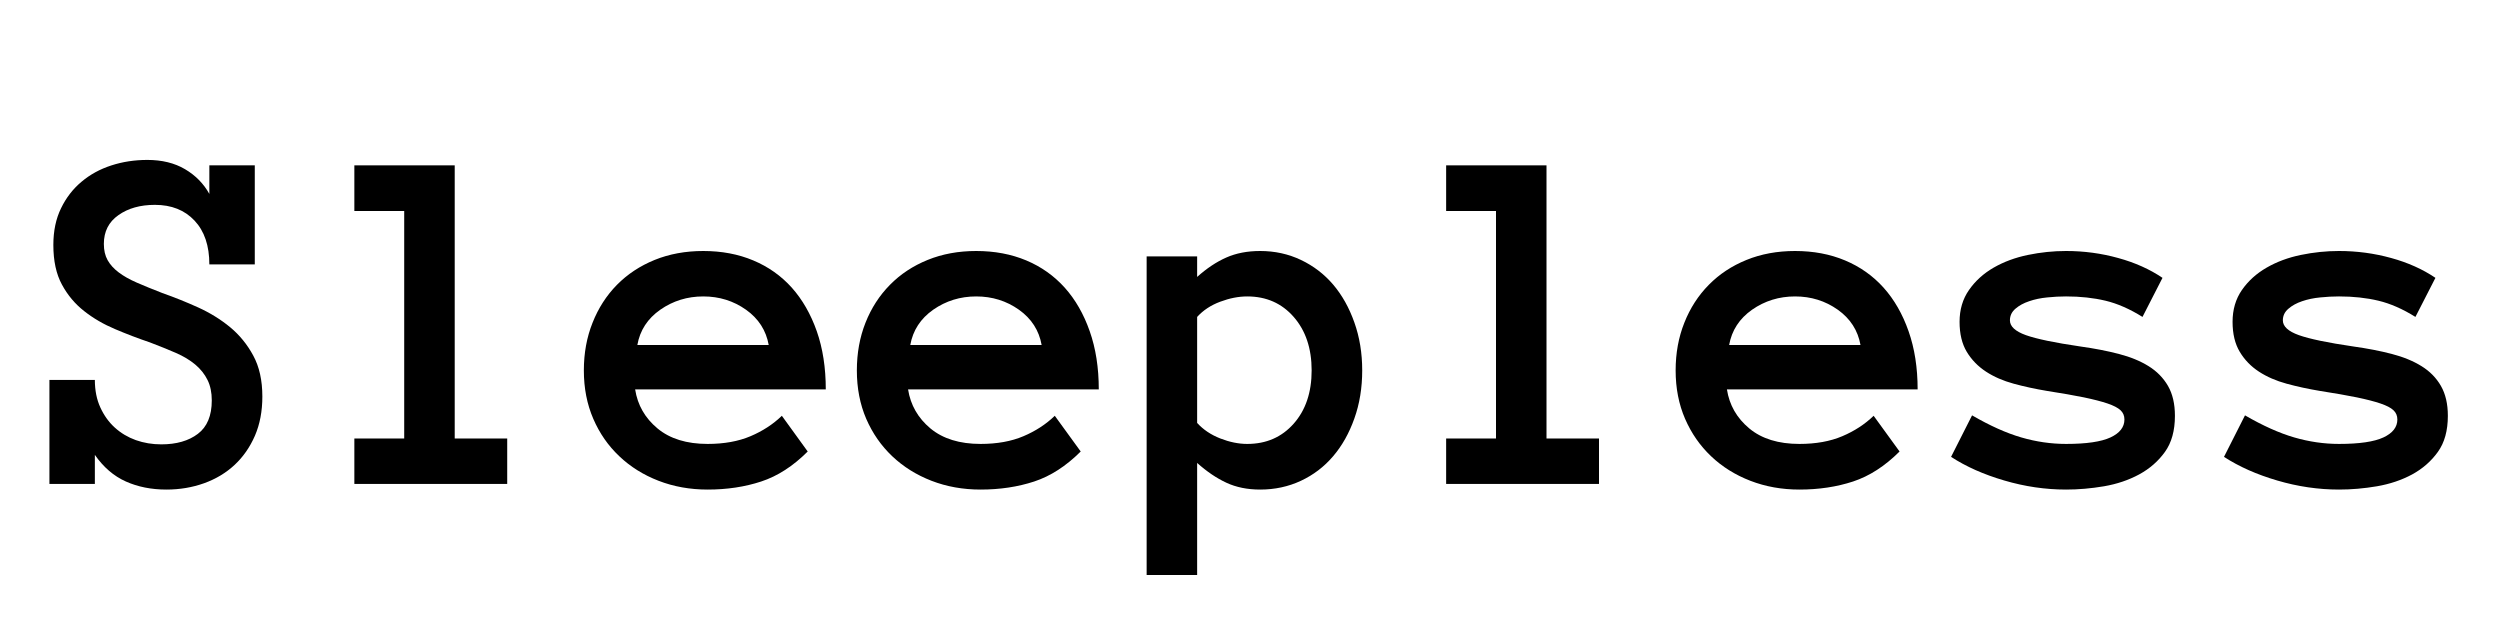 <svg width="350" height="90" xmlns="http://www.w3.org/2000/svg" fill="none">
 <defs>
  <clipPath id="assetClipPath_aQ_LdDGL">
   <path fill="#ffffff" id="path_c1DvRy6G" d="m-64,-70l661,0l0,231l-661,0l0,-231z"/>
  </clipPath>
 </defs>
 <g>
  <title>Layer 1</title>
  <g id="svg_1" data-asset-index="-1">
   <g id="svg_2" data-asset-index="-1" transform="translate(-64 -70) scale(1 1)" clip-path="url(#assetClipPath_aQ_LdDGL)">
    <path id="svg_3" d="m100.73,125.51l0,0q0,3.08 -1.04,5.49q-1.05,2.41 -2.84,4.08q-1.8,1.68 -4.27,2.57q-2.48,0.89 -5.29,0.89l0,0q-3.14,0 -5.67,-1.13q-2.53,-1.13 -4.34,-3.73l0,0l0,4.07l-6.36,0l0,-14.56l6.36,0q0,2.19 0.77,3.86q0.77,1.68 2.03,2.82q1.27,1.15 2.94,1.75q1.68,0.59 3.56,0.59l0,0q3.18,0 5.12,-1.47q1.95,-1.47 1.95,-4.68l0,0q0,-1.67 -0.6,-2.87q-0.59,-1.2 -1.7,-2.14q-1.12,-0.94 -2.72,-1.64q-1.61,-0.7 -3.66,-1.48l0,0q-2.43,-0.82 -4.85,-1.85q-2.43,-1.02 -4.34,-2.53q-1.92,-1.5 -3.11,-3.71q-1.2,-2.2 -1.2,-5.55l0,0q0,-2.94 1.08,-5.14q1.07,-2.21 2.87,-3.71q1.79,-1.51 4.17,-2.28q2.37,-0.77 5.04,-0.77l0,0q3.08,0 5.28,1.3q2.2,1.3 3.4,3.46l0,0l0,-4l6.36,0l0,13.87l-6.36,0q0,-3.93 -2.07,-6.13q-2.07,-2.21 -5.55,-2.21l0,0q-3.08,0 -5.11,1.44q-2.04,1.43 -2.04,4.03l0,0q0,1.34 0.53,2.28q0.53,0.94 1.54,1.7q1.01,0.77 2.55,1.44q1.54,0.67 3.55,1.45l0,0q2.53,0.89 5.03,2.02q2.49,1.13 4.48,2.77q1.98,1.64 3.24,3.98q1.27,2.34 1.27,5.72z" fill="#000000"/>
    <path id="svg_4" d="m135.01,131.39l0,6.36l-21.4,0l0,-6.36l6.98,0l0,-31.85l-6.98,0l0,-6.39l14.05,0l0,38.24l7.35,0z" fill="#000000"/>
    <path id="svg_5" d="m179.61,124.52l-26.69,0q0.51,3.28 3.13,5.46q2.61,2.17 7.02,2.17l0,0q3.45,0 6,-1.08q2.55,-1.08 4.39,-2.86l0,0l3.62,5q-3.07,3.07 -6.51,4.2q-3.43,1.13 -7.5,1.13l0,0q-3.69,0 -6.87,-1.23q-3.18,-1.23 -5.5,-3.44q-2.33,-2.2 -3.64,-5.24q-1.32,-3.05 -1.32,-6.77l0,0q0,-3.63 1.22,-6.68q1.21,-3.06 3.41,-5.3q2.21,-2.24 5.28,-3.49q3.08,-1.25 6.81,-1.25l0,0q3.86,0 7,1.32q3.15,1.32 5.39,3.81q2.23,2.5 3.5,6.1q1.26,3.61 1.26,8.15l0,0zm-26.38,-6.22l18.39,0q-0.55,-3.07 -3.18,-4.94q-2.63,-1.86 -5.98,-1.86l0,0q-3.35,0 -6.02,1.86q-2.67,1.87 -3.21,4.94l0,0z" fill="#000000"/>
    <path id="svg_6" d="m217.83,124.52l-26.7,0q0.52,3.28 3.13,5.46q2.62,2.17 7.02,2.17l0,0q3.46,0 6,-1.08q2.55,-1.08 4.39,-2.86l0,0l3.63,5q-3.08,3.07 -6.51,4.2q-3.44,1.13 -7.51,1.13l0,0q-3.69,0 -6.87,-1.23q-3.17,-1.23 -5.5,-3.44q-2.32,-2.2 -3.64,-5.24q-1.31,-3.05 -1.31,-6.77l0,0q0,-3.63 1.21,-6.68q1.21,-3.06 3.42,-5.3q2.2,-2.24 5.28,-3.49q3.07,-1.25 6.8,-1.25l0,0q3.86,0 7.01,1.32q3.14,1.32 5.38,3.81q2.24,2.5 3.5,6.1q1.27,3.61 1.27,8.15l0,0zm-26.39,-6.22l18.39,0q-0.55,-3.07 -3.18,-4.94q-2.63,-1.86 -5.98,-1.86l0,0q-3.35,0 -6.02,1.86q-2.66,1.87 -3.21,4.94l0,0z" fill="#000000"/>
    <path id="svg_7" d="m224.53,150.5l0,-44.6l7.07,0l0,2.87q2.02,-1.81 4.09,-2.72q2.06,-0.91 4.73,-0.91l0,0q3.08,0 5.71,1.25q2.63,1.25 4.51,3.45q1.88,2.21 2.97,5.3q1.1,3.09 1.1,6.72l0,0q0,3.65 -1.1,6.73q-1.09,3.08 -2.97,5.28q-1.88,2.21 -4.51,3.44q-2.63,1.23 -5.71,1.23l0,0q-2.67,0 -4.73,-0.96q-2.07,-0.96 -4.09,-2.77l0,0l0,15.69l-7.07,0zm7.07,-36.13l0,14.84q1.27,1.4 3.23,2.17q1.97,0.77 3.78,0.77l0,0q4,0 6.51,-2.84q2.51,-2.84 2.51,-7.45l0,0q0,-4.62 -2.51,-7.49q-2.51,-2.87 -6.51,-2.87l0,0q-1.81,0 -3.78,0.74q-1.96,0.73 -3.23,2.13l0,0z" fill="#000000"/>
    <path id="svg_8" d="m287.86,131.39l0,6.36l-21.4,0l0,-6.36l6.98,0l0,-31.85l-6.98,0l0,-6.39l14.05,0l0,38.24l7.35,0z" fill="#000000"/>
    <path id="svg_9" d="m332.47,124.52l-26.7,0q0.51,3.28 3.13,5.46q2.61,2.17 7.02,2.17l0,0q3.46,0 6,-1.08q2.55,-1.08 4.39,-2.86l0,0l3.63,5q-3.08,3.07 -6.51,4.2q-3.44,1.13 -7.51,1.13l0,0q-3.69,0 -6.87,-1.23q-3.18,-1.23 -5.5,-3.44q-2.32,-2.2 -3.64,-5.24q-1.32,-3.05 -1.32,-6.77l0,0q0,-3.63 1.22,-6.68q1.21,-3.06 3.42,-5.3q2.2,-2.24 5.28,-3.49q3.07,-1.25 6.8,-1.25l0,0q3.86,0 7,1.32q3.15,1.32 5.39,3.81q2.24,2.5 3.5,6.1q1.27,3.61 1.27,8.15l0,0zm-26.39,-6.22l18.39,0q-0.55,-3.07 -3.18,-4.94q-2.63,-1.86 -5.98,-1.86l0,0q-3.35,0 -6.02,1.86q-2.66,1.87 -3.21,4.94l0,0z" fill="#000000"/>
    <path id="svg_10" d="m368.49,128.21l0,0q0,3.12 -1.4,5.06q-1.4,1.95 -3.61,3.15q-2.2,1.19 -4.92,1.66q-2.72,0.46 -5.31,0.46l0,0q-4.34,0 -8.65,-1.27q-4.31,-1.26 -7.45,-3.31l0,0l2.94,-5.81q3.76,2.18 6.89,3.09q3.12,0.91 6.27,0.91l0,0q4.27,0 6.22,-0.91q1.95,-0.91 1.95,-2.51l0,0q0,-0.79 -0.55,-1.3q-0.55,-0.51 -1.81,-0.94q-1.27,-0.43 -3.33,-0.86q-2.07,-0.42 -5.15,-0.9l0,0q-2.46,-0.41 -4.66,-1.01q-2.21,-0.6 -3.88,-1.69q-1.68,-1.1 -2.69,-2.77q-1.01,-1.68 -1.01,-4.2l0,0q0,-2.57 1.32,-4.46q1.32,-1.9 3.45,-3.13q2.14,-1.23 4.81,-1.78q2.66,-0.55 5.33,-0.55l0,0q3.76,0 7.29,0.98q3.54,0.97 6.21,2.78l0,0l-2.8,5.47q-2.67,-1.67 -5.18,-2.27q-2.52,-0.6 -5.52,-0.6l0,0q-1.27,0 -2.63,0.14q-1.37,0.13 -2.53,0.53q-1.17,0.39 -1.94,1.06q-0.76,0.66 -0.76,1.62l0,0q0,1.27 2.23,2.07q2.24,0.8 7.64,1.59l0,0q2.94,0.41 5.37,1.04q2.43,0.63 4.17,1.71q1.74,1.08 2.72,2.77q0.97,1.69 0.97,4.18z" fill="#000000"/>
    <path id="svg_11" d="m406.7,128.21l0,0q0,3.12 -1.4,5.06q-1.4,1.95 -3.6,3.15q-2.21,1.19 -4.93,1.66q-2.71,0.46 -5.31,0.46l0,0q-4.34,0 -8.65,-1.27q-4.3,-1.26 -7.45,-3.31l0,0l2.94,-5.81q3.76,2.18 6.89,3.09q3.13,0.91 6.27,0.91l0,0q4.27,0 6.22,-0.91q1.95,-0.91 1.95,-2.51l0,0q0,-0.79 -0.55,-1.3q-0.54,-0.51 -1.81,-0.94q-1.26,-0.43 -3.33,-0.86q-2.07,-0.42 -5.15,-0.9l0,0q-2.46,-0.41 -4.66,-1.01q-2.21,-0.6 -3.88,-1.69q-1.68,-1.1 -2.68,-2.77q-1.01,-1.68 -1.01,-4.2l0,0q0,-2.57 1.31,-4.46q1.32,-1.9 3.46,-3.13q2.13,-1.23 4.8,-1.78q2.66,-0.55 5.33,-0.55l0,0q3.76,0 7.3,0.98q3.53,0.97 6.2,2.78l0,0l-2.8,5.47q-2.67,-1.67 -5.18,-2.27q-2.51,-0.6 -5.52,-0.6l0,0q-1.26,0 -2.63,0.14q-1.37,0.13 -2.53,0.53q-1.16,0.39 -1.93,1.06q-0.77,0.66 -0.77,1.62l0,0q0,1.27 2.24,2.07q2.24,0.8 7.64,1.59l0,0q2.94,0.41 5.36,1.04q2.43,0.63 4.17,1.71q1.75,1.08 2.72,2.77q0.97,1.69 0.97,4.18z" fill="#000000"/>
   </g>
  </g>
 </g>
</svg>